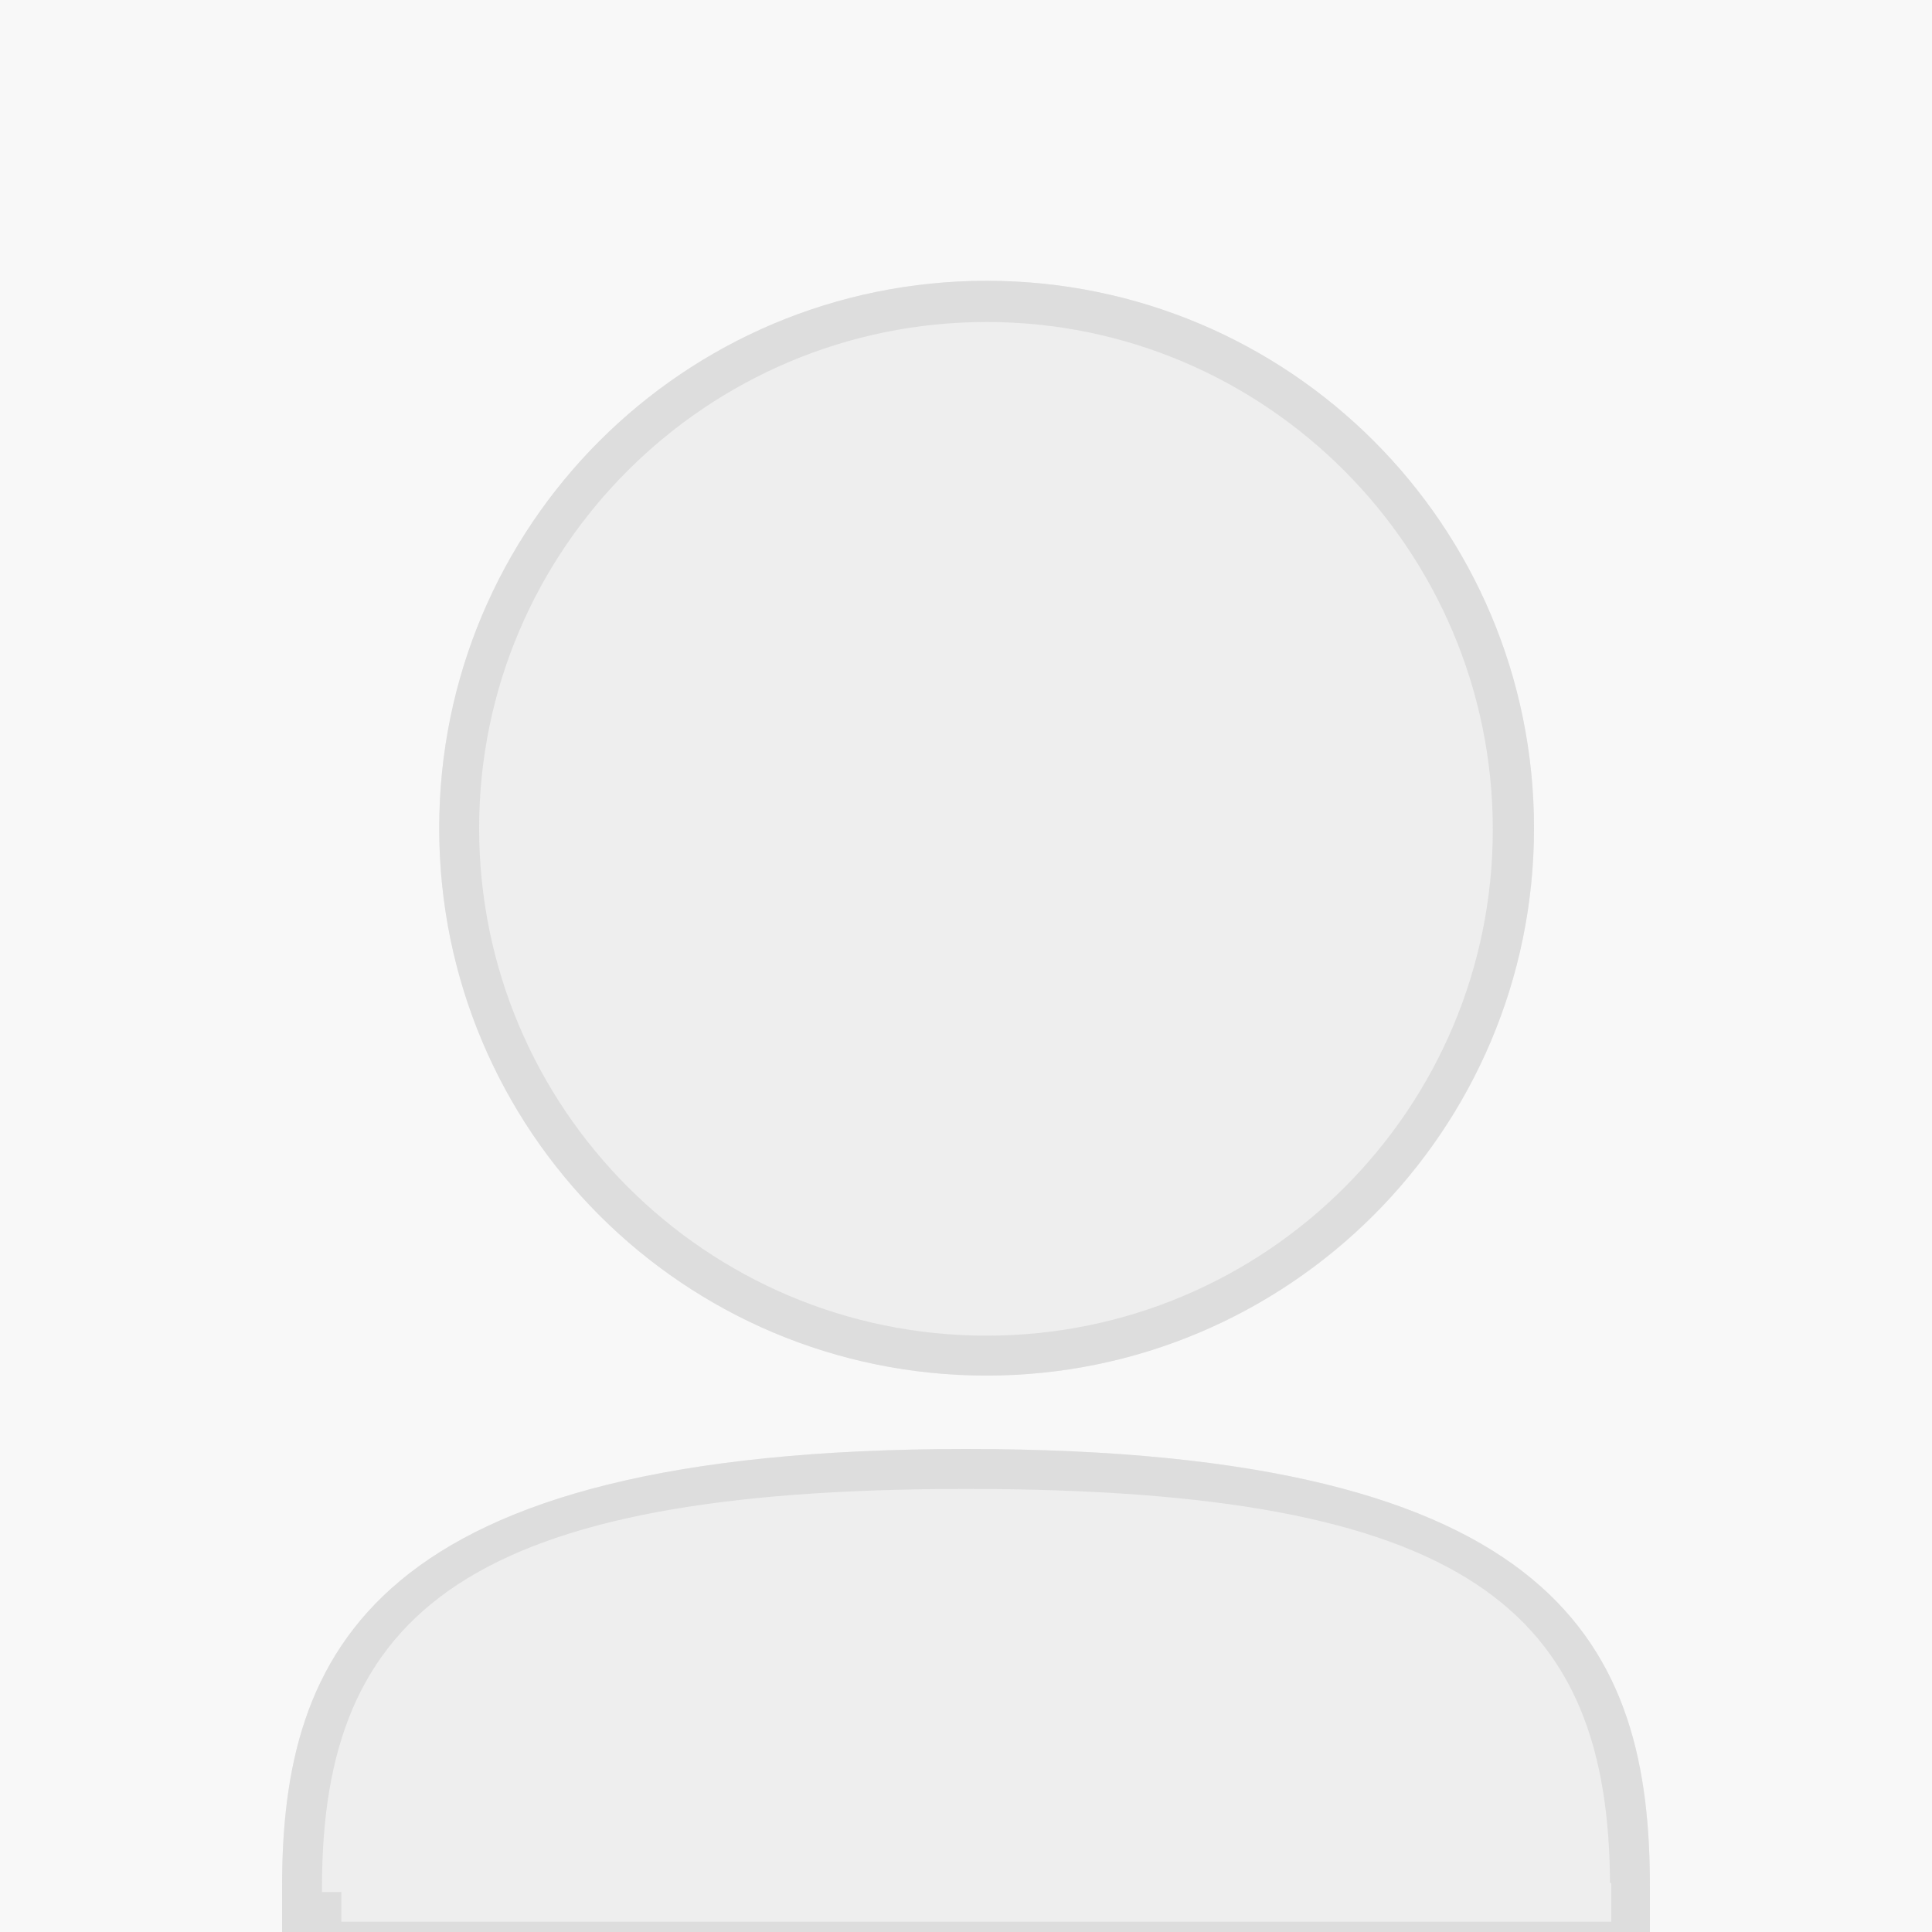 <?xml version="1.0" encoding="utf-8"?>
<!-- Generator: Adobe Illustrator 21.0.2, SVG Export Plug-In . SVG Version: 6.00 Build 0)  -->
<svg version="1.1" id="图层_1" xmlns="http://www.w3.org/2000/svg" xmlns:xlink="http://www.w3.org/1999/xlink" x="0px" y="0px"
	 viewBox="0 0 150 150" style="enable-background:new 0 0 150 150;" xml:space="preserve">
<style type="text/css">
	.st0{fill:#F8F8F8;}
	.st1{fill:#EEEEEE;}
	.st2{fill:#DDDDDD;}
</style>
<rect id="Rectangle" y="0" class="st0" width="150" height="150"/>
<path id="Combined-Shape" class="st1" d="M21.9,146.5c0-18.1,6.8-34,53.1-34s53.1,15.5,53.1,34v3.5H21.9V146.5z"/>
<path id="Combined-Shape-Copy" class="st2" d="M25,146.9h100v-0.4c0-21.6-11.2-30.9-50-30.9c-38.6,0-50,9.5-50,30.9V146.9z
	 M21.9,146.5c0-18.1,6.8-34,53.1-34s53.1,15.5,53.1,34v3.5H21.9V146.5z"/>
<rect id="Rectangle-27" x="26.5" y="146.2" class="st1" width="98.6" height="3"/>
<circle id="Oval-15" class="st1" cx="76.6" cy="64.3" r="42.5"/>
<path id="Oval-15-Copy" class="st2" d="M76.6,103.7c21.7,0,39.3-17.6,39.3-39.3S98.3,25,76.6,25S37.2,42.6,37.2,64.3
	S54.8,103.7,76.6,103.7z M76.6,106.8c-23.5,0-42.5-19-42.5-42.5s19-42.5,42.5-42.5s42.5,19,42.5,42.5S100,106.8,76.6,106.8z"/>
</svg>
